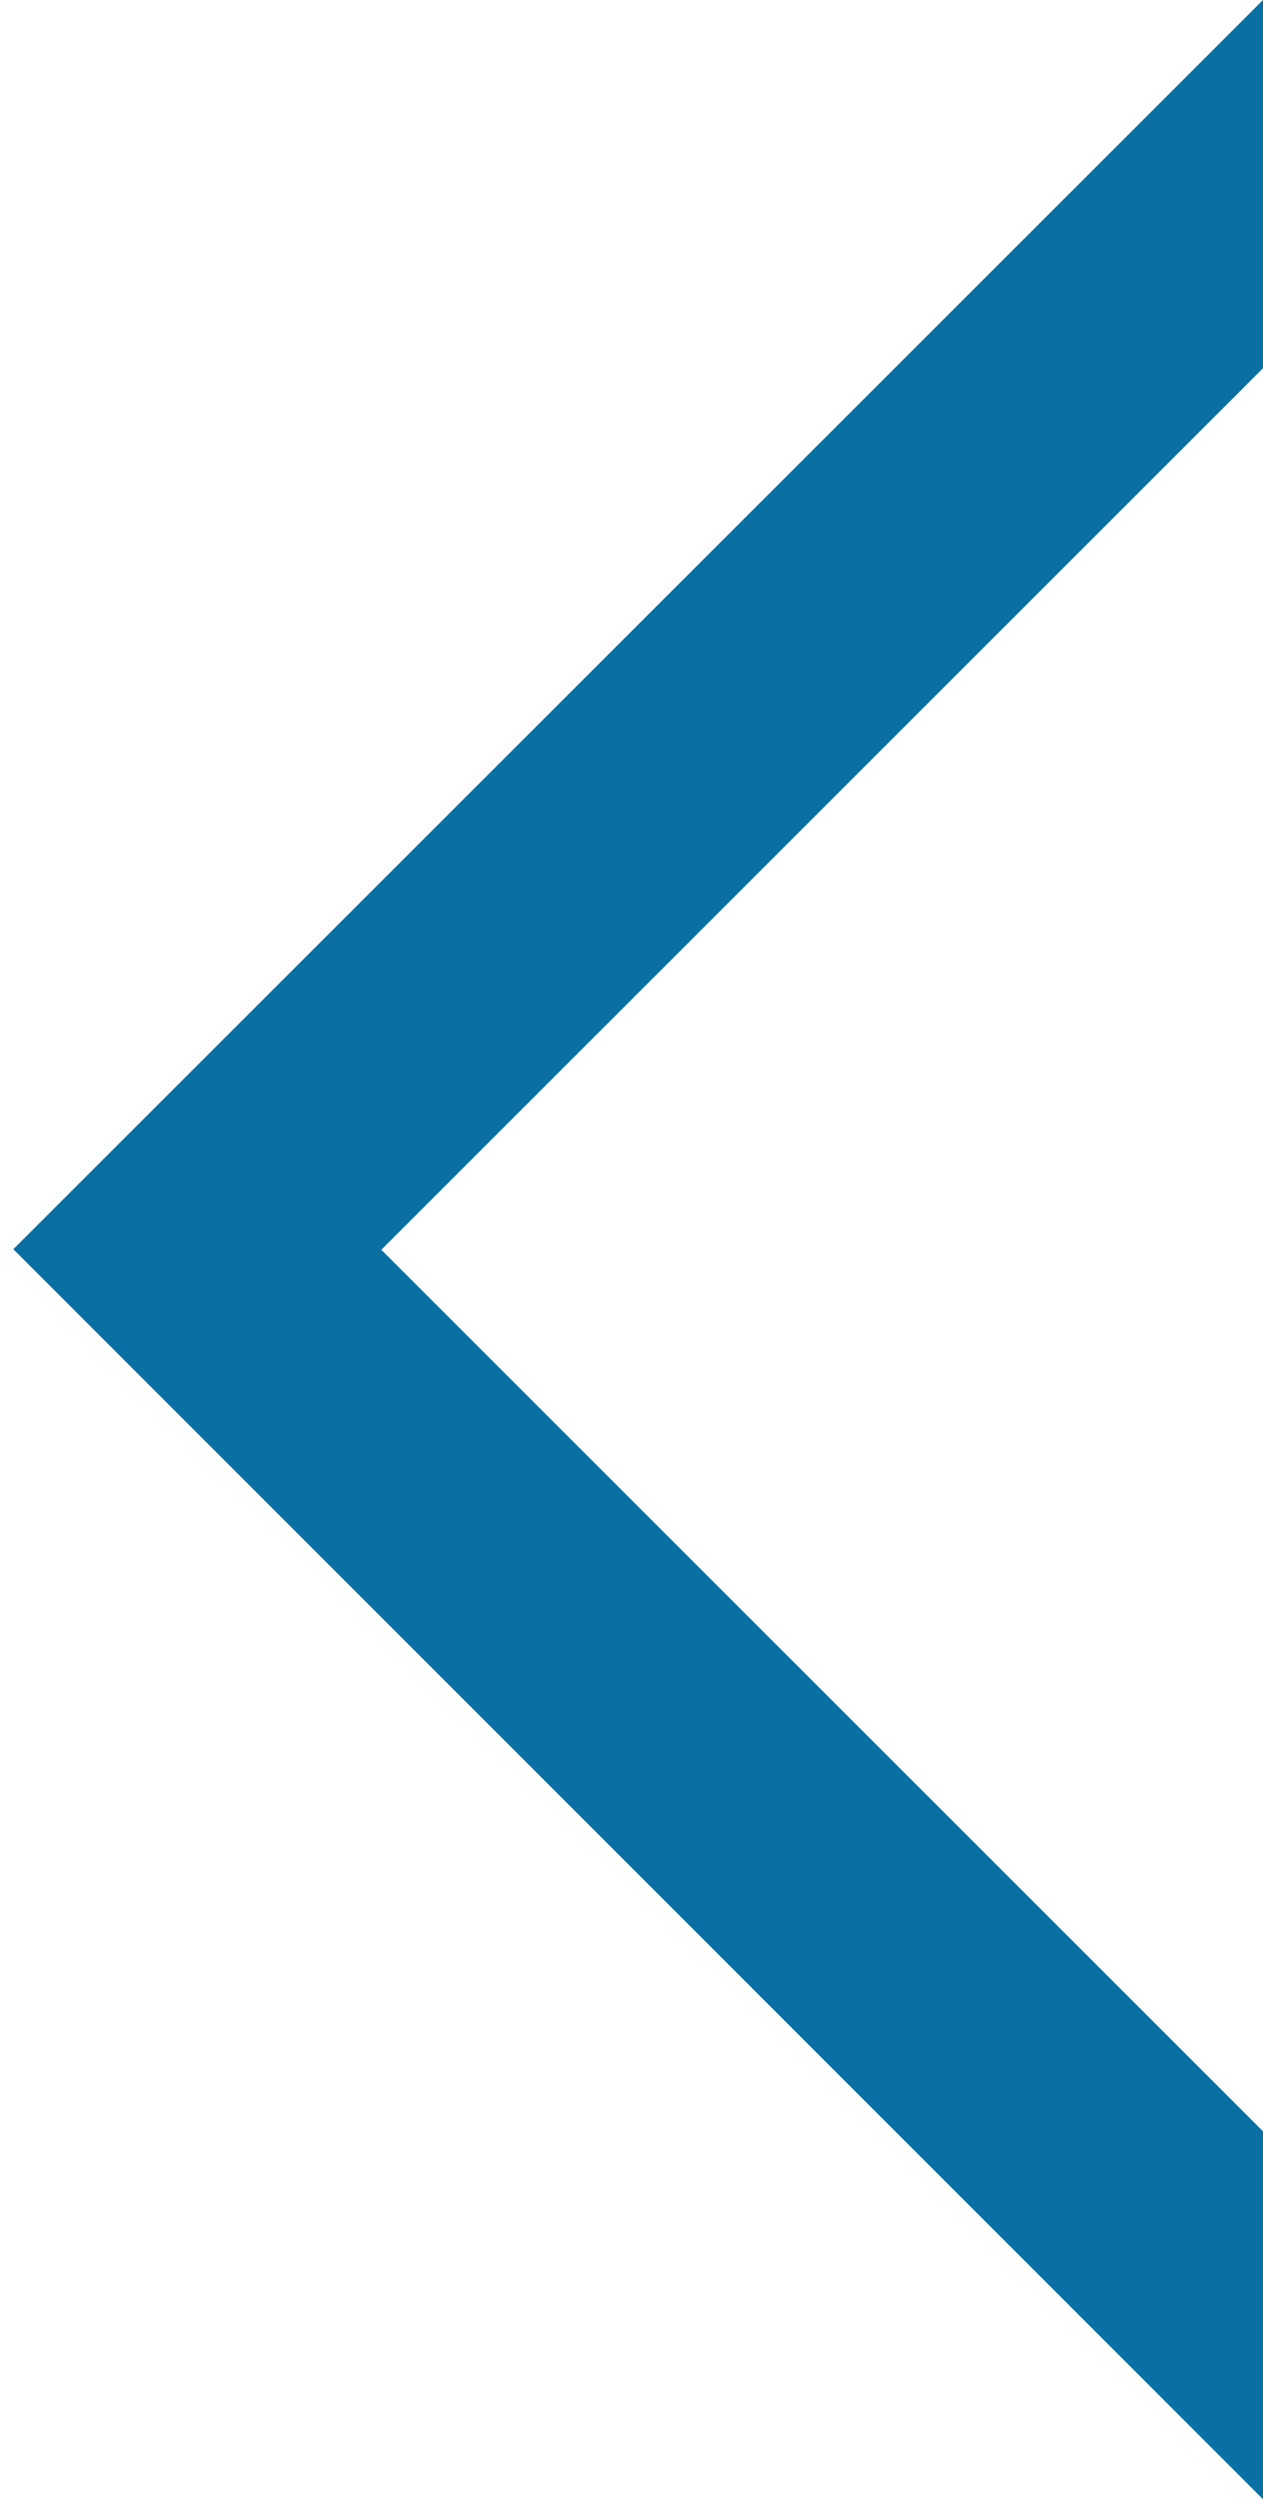 <svg xmlns="http://www.w3.org/2000/svg" width="8.9" height="17.61" viewBox="0 0 8.9 17.61"><defs><style>.a{fill:#0a70a3;}</style></defs><g transform="translate(8.9) rotate(90)"><path class="a" d="M1675,1197.011l-6.21,6.213-6.21-6.213h-2.594l8.8,8.806,8.806-8.806Z" transform="translate(-1659.986 -1197.011)"/></g></svg>